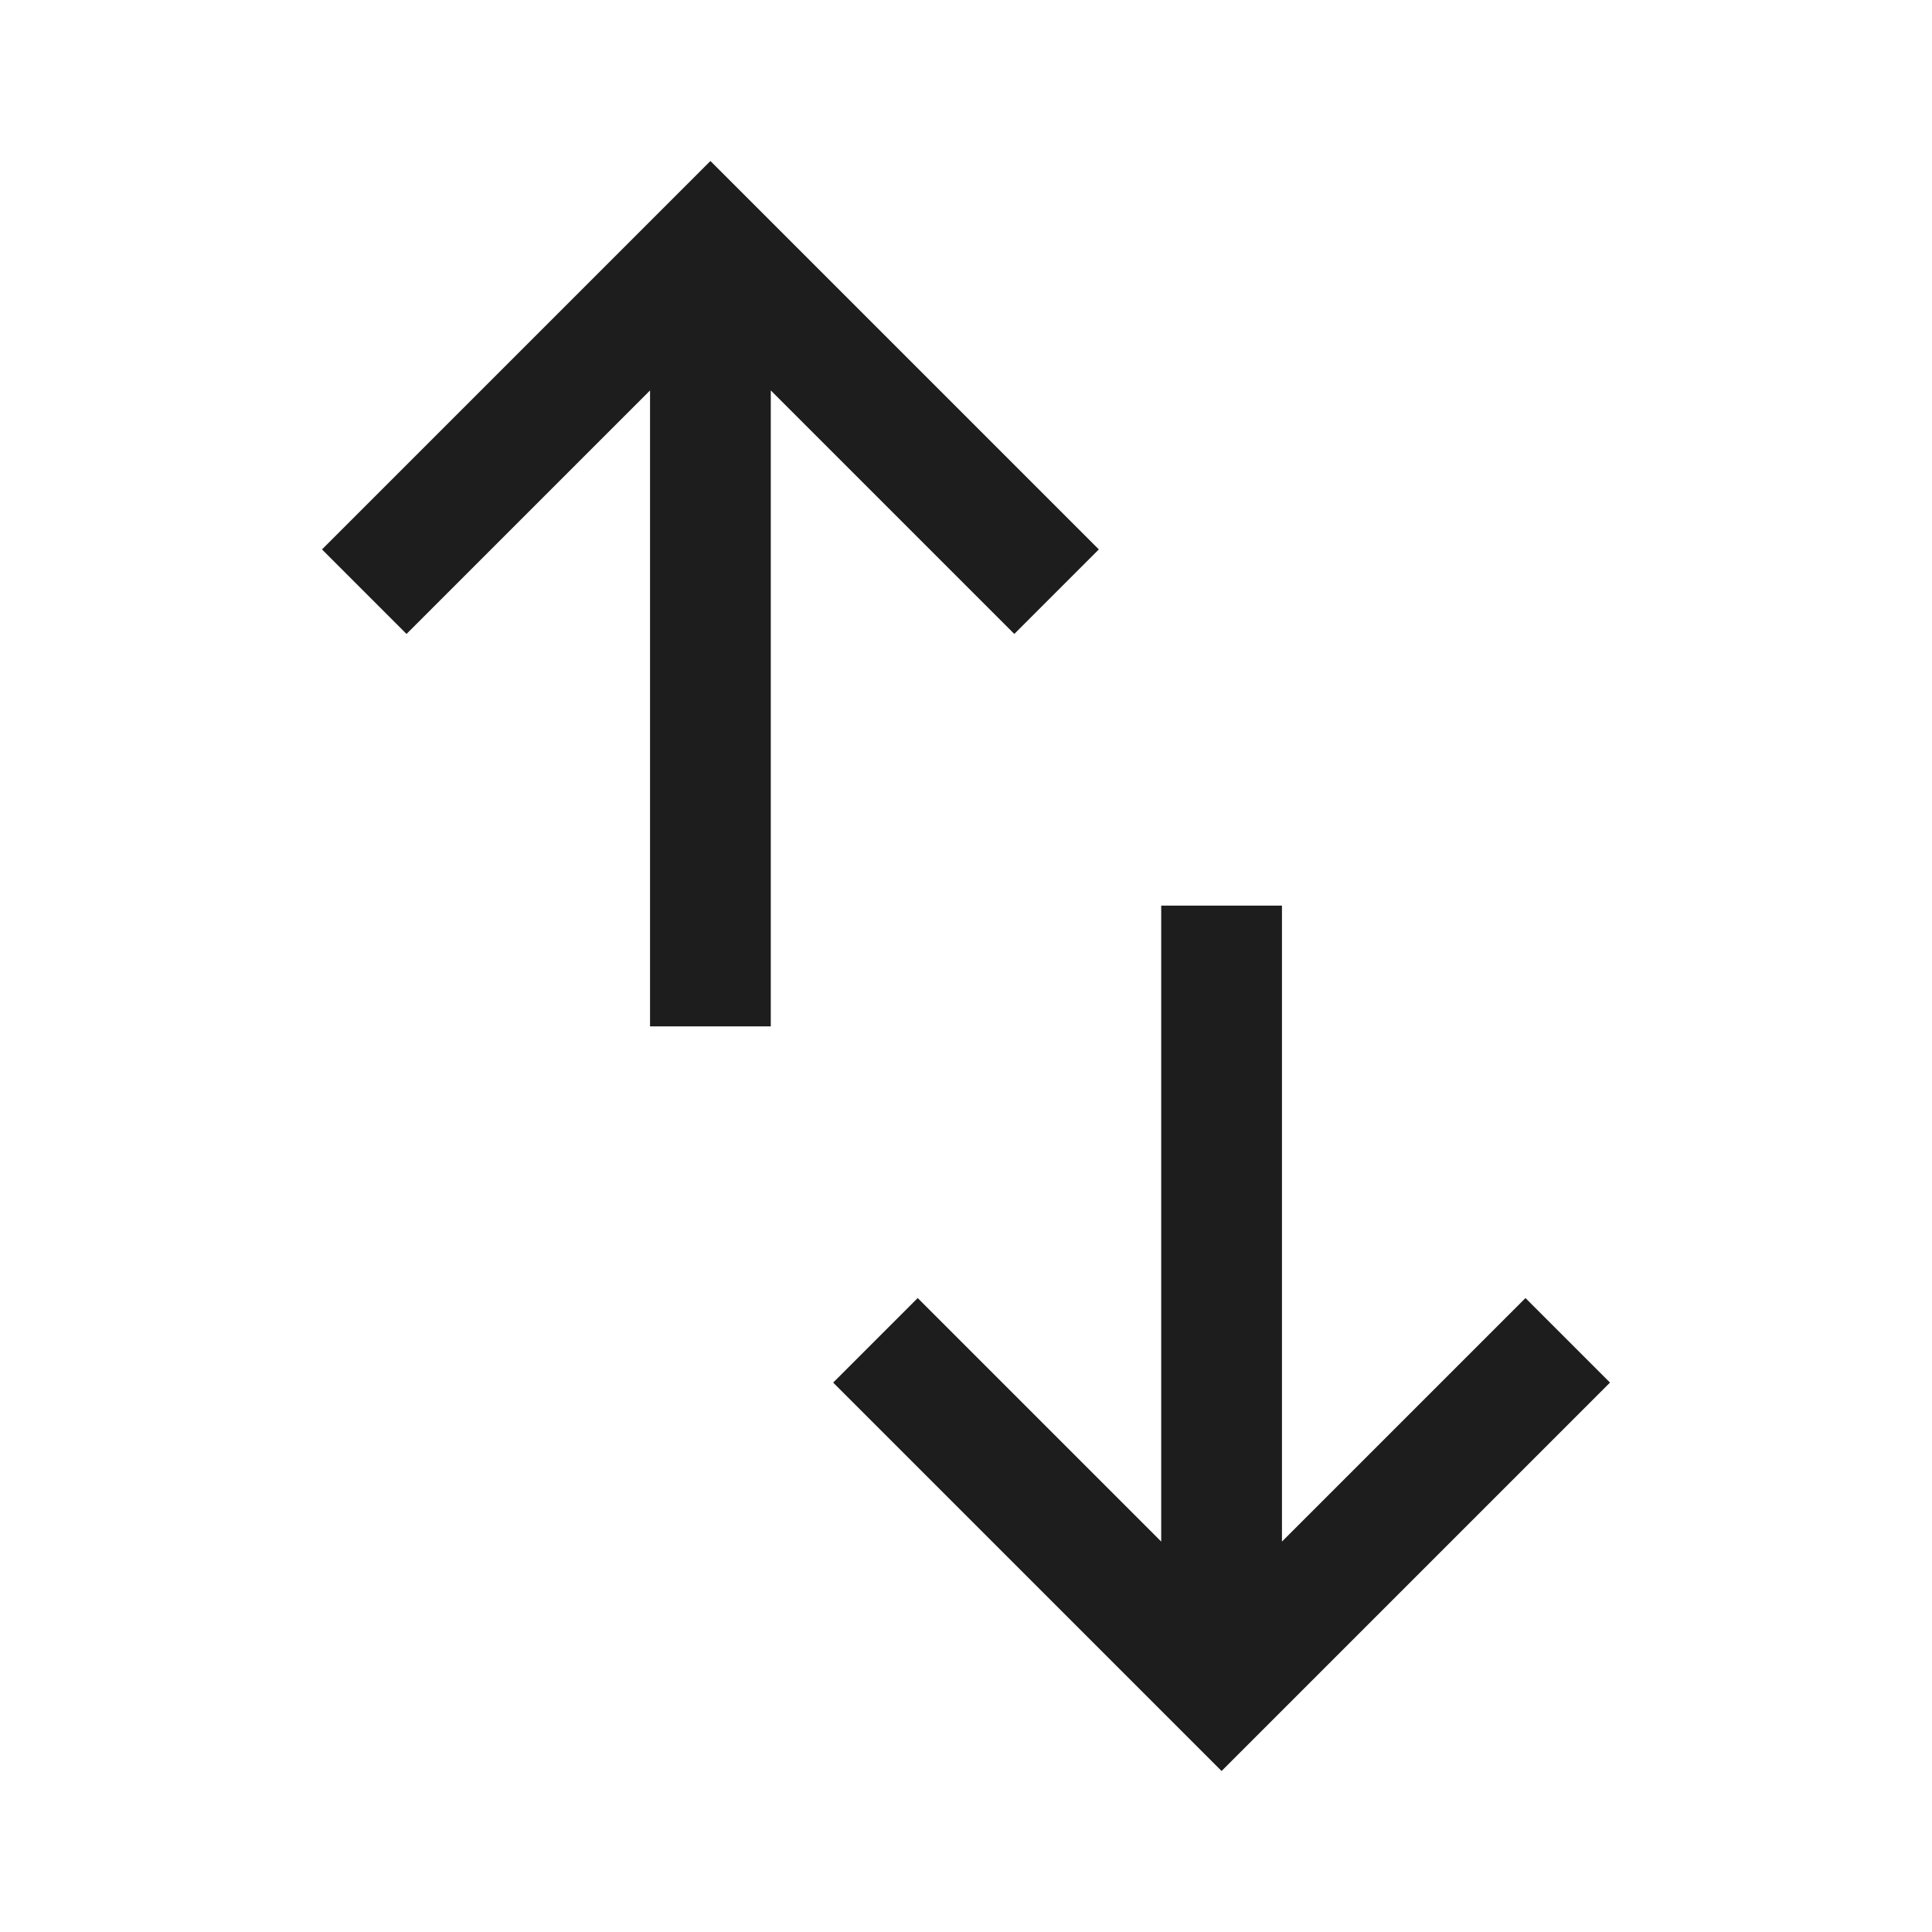 <svg xmlns="http://www.w3.org/2000/svg" height="48px" viewBox="0 -960 960 960" width="48px" fill="#1d1d1d"><path d="M323-450v-316L202-645l-42-42 193-193 193 193-42 42-121-121v316h-60ZM607-80 414-273l42-42 121 121v-316h60v316l121-121 42 42L607-80Z"/></svg>